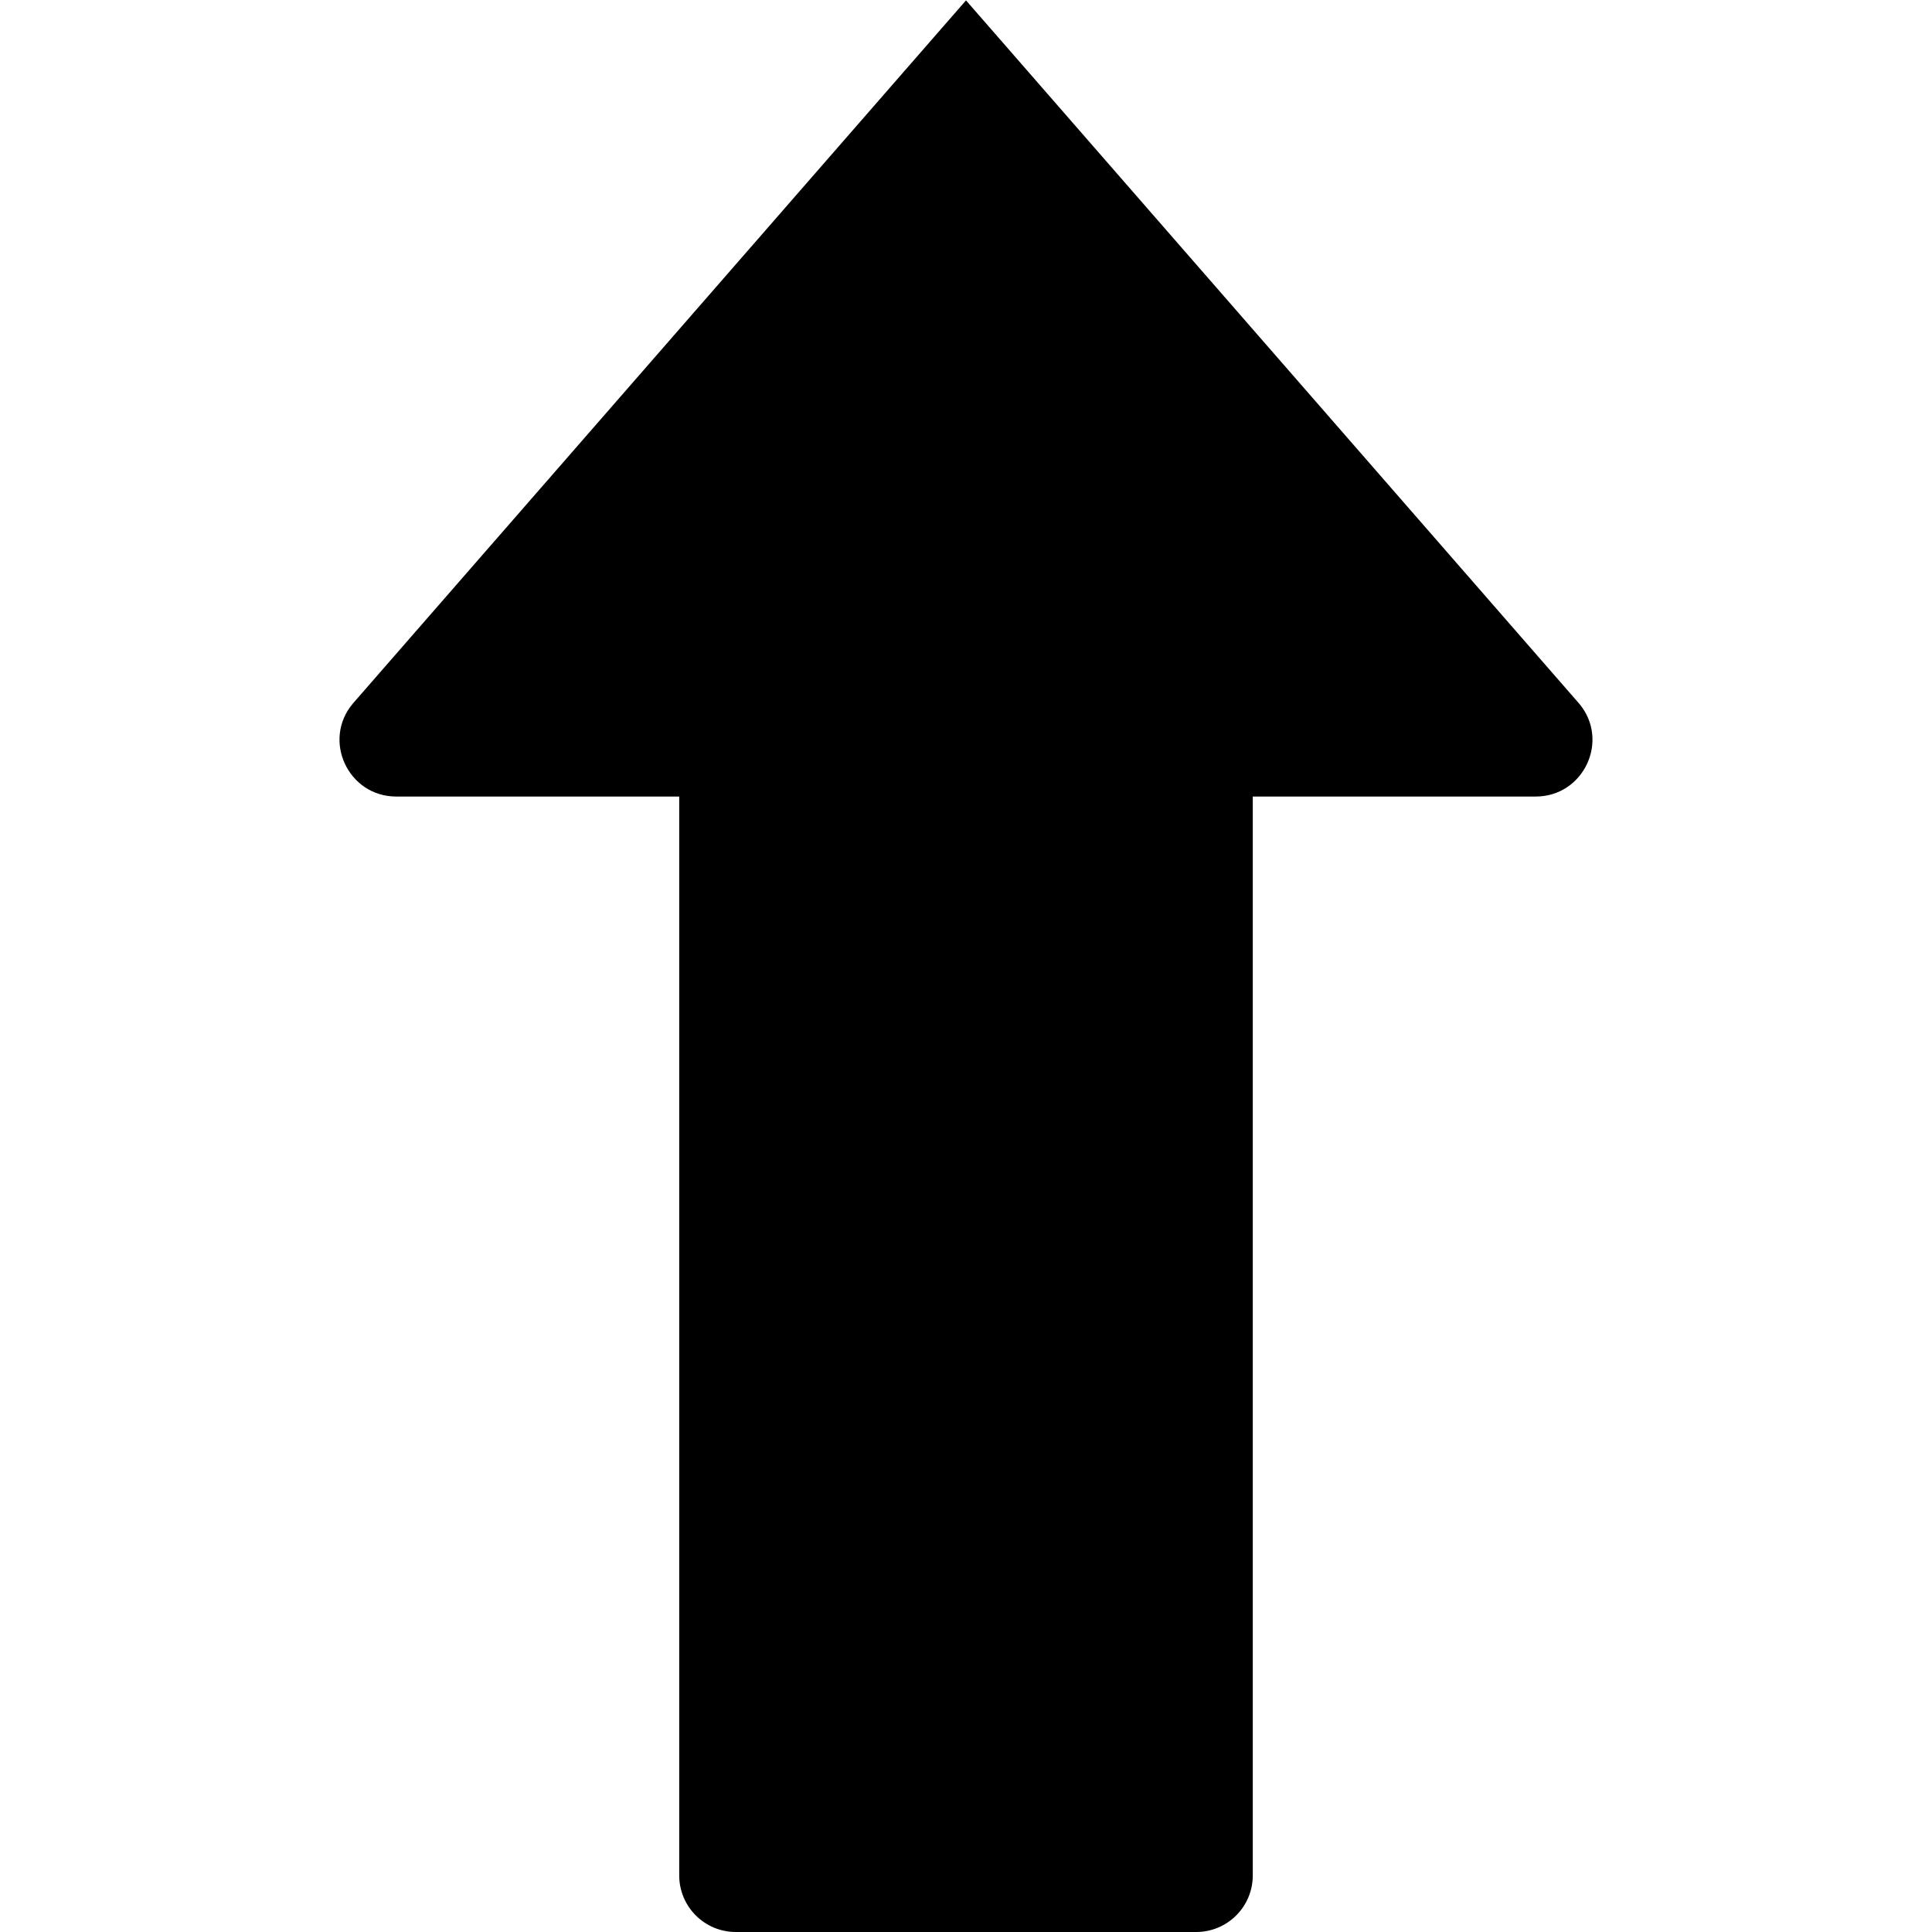 <?xml version="1.0" encoding="UTF-8" standalone="no"?>
<!-- Generator: Adobe Illustrator 19.0.0, SVG Export Plug-In . SVG Version: 6.00 Build 0)  -->

<svg
   version="1.1"
   id="Capa_1"
   x="0px"
   y="0px"
   viewBox="0 0 512 512"
   style="enable-background:new 0 0 512 512;"
   xml:space="preserve"
   sodipodi:docname="arrow_up@b.svg"
   inkscape:version="1.1.1 (3bf5ae0d25, 2021-09-20)"
   xmlns:inkscape="http://www.inkscape.org/namespaces/inkscape"
   xmlns:sodipodi="http://sodipodi.sourceforge.net/DTD/sodipodi-0.dtd"
   xmlns="http://www.w3.org/2000/svg"
   xmlns:svg="http://www.w3.org/2000/svg"><defs
   id="defs47" /><sodipodi:namedview
   id="namedview45"
   pagecolor="#ffffff"
   bordercolor="#666666"
   borderopacity="1.0"
   inkscape:pageshadow="2"
   inkscape:pageopacity="0.0"
   inkscape:pagecheckerboard="0"
   showgrid="false"
   inkscape:zoom="0.6660156"
   inkscape:cx="469.20823"
   inkscape:cy="246.99121"
   inkscape:window-width="1522"
   inkscape:window-height="871"
   inkscape:window-x="389"
   inkscape:window-y="1071"
   inkscape:window-maximized="1"
   inkscape:current-layer="Capa_1"
   showguides="true"
   inkscape:guide-bbox="true"><sodipodi:guide
     position="256,487.05"
     orientation="-1,0"
     id="guide2940"
     inkscape:label=""
     inkscape:locked="false"
     inkscape:color="rgb(0,0,255)" /></sodipodi:namedview>
<g
   id="g6"
   transform="matrix(1,0,0,-1,0,512)">
	<g
   id="g4">
		<path
   d="M 407,300.91 H 332 V 15 C 332,6.71 325.29,0 317,0 H 195 c -8.29,0 -15,6.71 -15,15 v 285.91 h -75 c -12.68,0 -19.69,14.84 -11.52,24.61 L 256,511.901 v 0 L 418.51,325.52 c 8.17,-9.77 1.17,-24.61 -11.51,-24.61 z"
   id="path2"
   sodipodi:nodetypes="scsssscsccccs" />
	</g>
</g>

<g
   id="g14"
   transform="matrix(1,0,0,-1,0,512)">
</g>
<g
   id="g16"
   transform="matrix(1,0,0,-1,0,512)">
</g>
<g
   id="g18"
   transform="matrix(1,0,0,-1,0,512)">
</g>
<g
   id="g20"
   transform="matrix(1,0,0,-1,0,512)">
</g>
<g
   id="g22"
   transform="matrix(1,0,0,-1,0,512)">
</g>
<g
   id="g24"
   transform="matrix(1,0,0,-1,0,512)">
</g>
<g
   id="g26"
   transform="matrix(1,0,0,-1,0,512)">
</g>
<g
   id="g28"
   transform="matrix(1,0,0,-1,0,512)">
</g>
<g
   id="g30"
   transform="matrix(1,0,0,-1,0,512)">
</g>
<g
   id="g32"
   transform="matrix(1,0,0,-1,0,512)">
</g>
<g
   id="g34"
   transform="matrix(1,0,0,-1,0,512)">
</g>
<g
   id="g36"
   transform="matrix(1,0,0,-1,0,512)">
</g>
<g
   id="g38"
   transform="matrix(1,0,0,-1,0,512)">
</g>
<g
   id="g40"
   transform="matrix(1,0,0,-1,0,512)">
</g>
<g
   id="g42"
   transform="matrix(1,0,0,-1,0,512)">
</g>
</svg>
